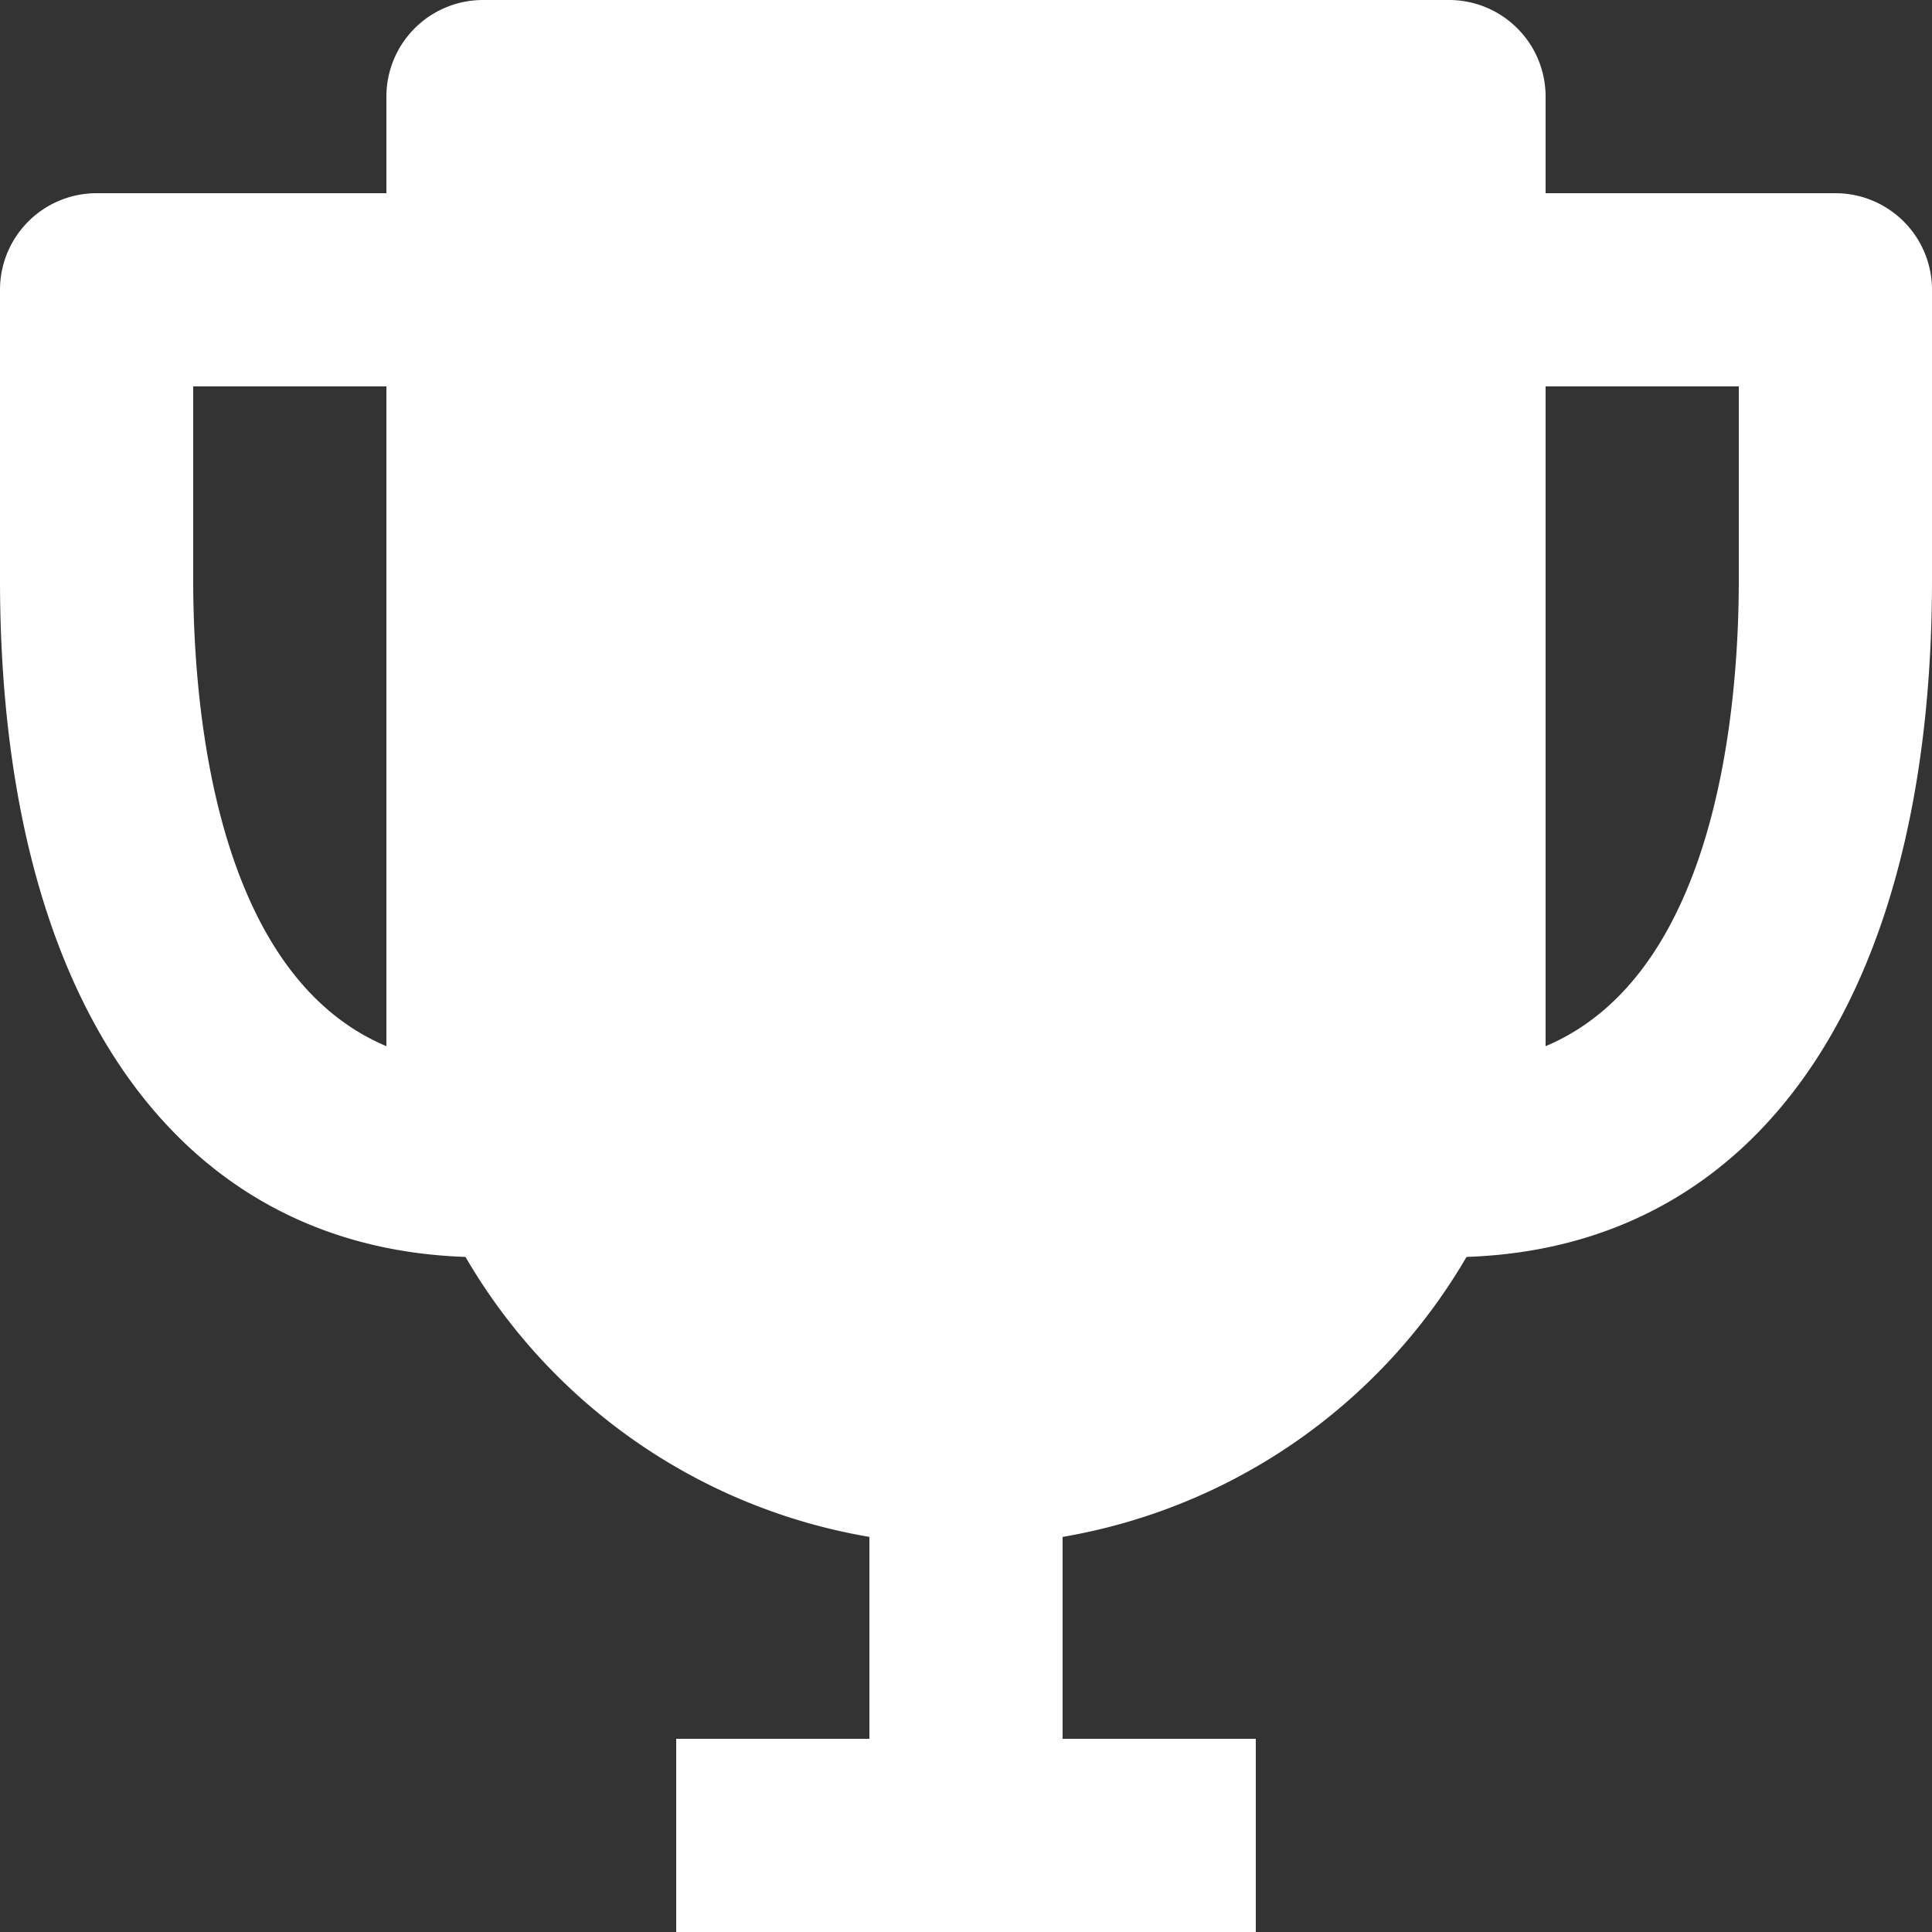 <svg xmlns="http://www.w3.org/2000/svg" width="14" height="14" viewBox="0 0 14 14"><rect x="0" y="0" width="14" height="14" fill="#333333" stroke="none"/><g transform="translate(-2 -2)"><path d="M13.8,6v4.781c1.249-.526,1.4-2.472,1.4-3.381V6ZM5.4,10.215V6H4V7.4c0,.909.151,2.855,1.4,3.381Z" transform="translate(-0.6 -1.2)" fill="none"/><path d="M15.3,3.4H13.2V2.7a.7.7,0,0,0-.7-.7h-7a.7.7,0,0,0-.7.7v.7H2.7a.7.7,0,0,0-.7.7V6.2c0,3.017,1.259,4.837,3.373,4.908A4.2,4.2,0,0,0,8.3,13.137V14.6H6.9V16h4.2V14.6H9.7V13.137a4.207,4.207,0,0,0,2.927-2.029C14.741,11.037,16,9.217,16,6.2V4.1A.7.7,0,0,0,15.3,3.4ZM3.4,6.2V4.8H4.8V9.581C3.551,9.055,3.4,7.109,3.4,6.2Zm9.8,3.381V4.8h1.4V6.2C14.6,7.109,14.449,9.055,13.2,9.581Z" fill="#fff"/></g></svg>